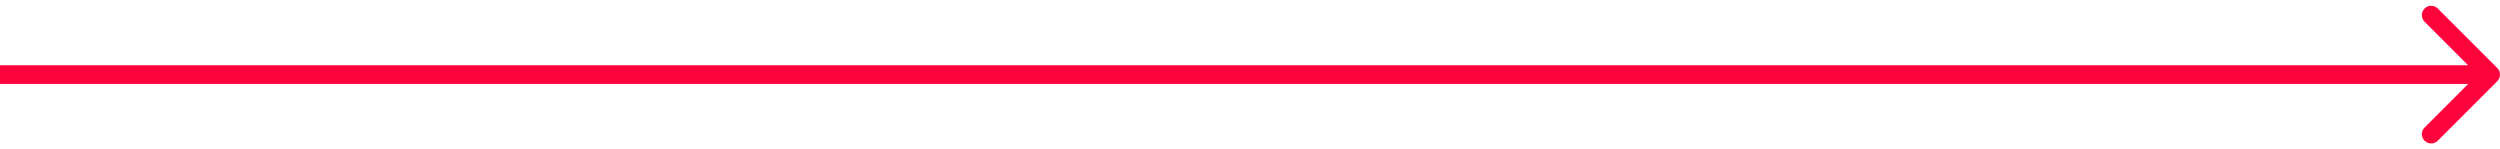 <svg width="268" height="16" fill="none" xmlns="http://www.w3.org/2000/svg"><path d="M267.707 8.707a1 1 0 000-1.414L261.343.929a1 1 0 10-1.414 1.414L265.586 8l-5.657 5.657a1 1 0 101.414 1.414l6.364-6.364zM0 9h267V7H0v2z" fill="#FE043C"/></svg>